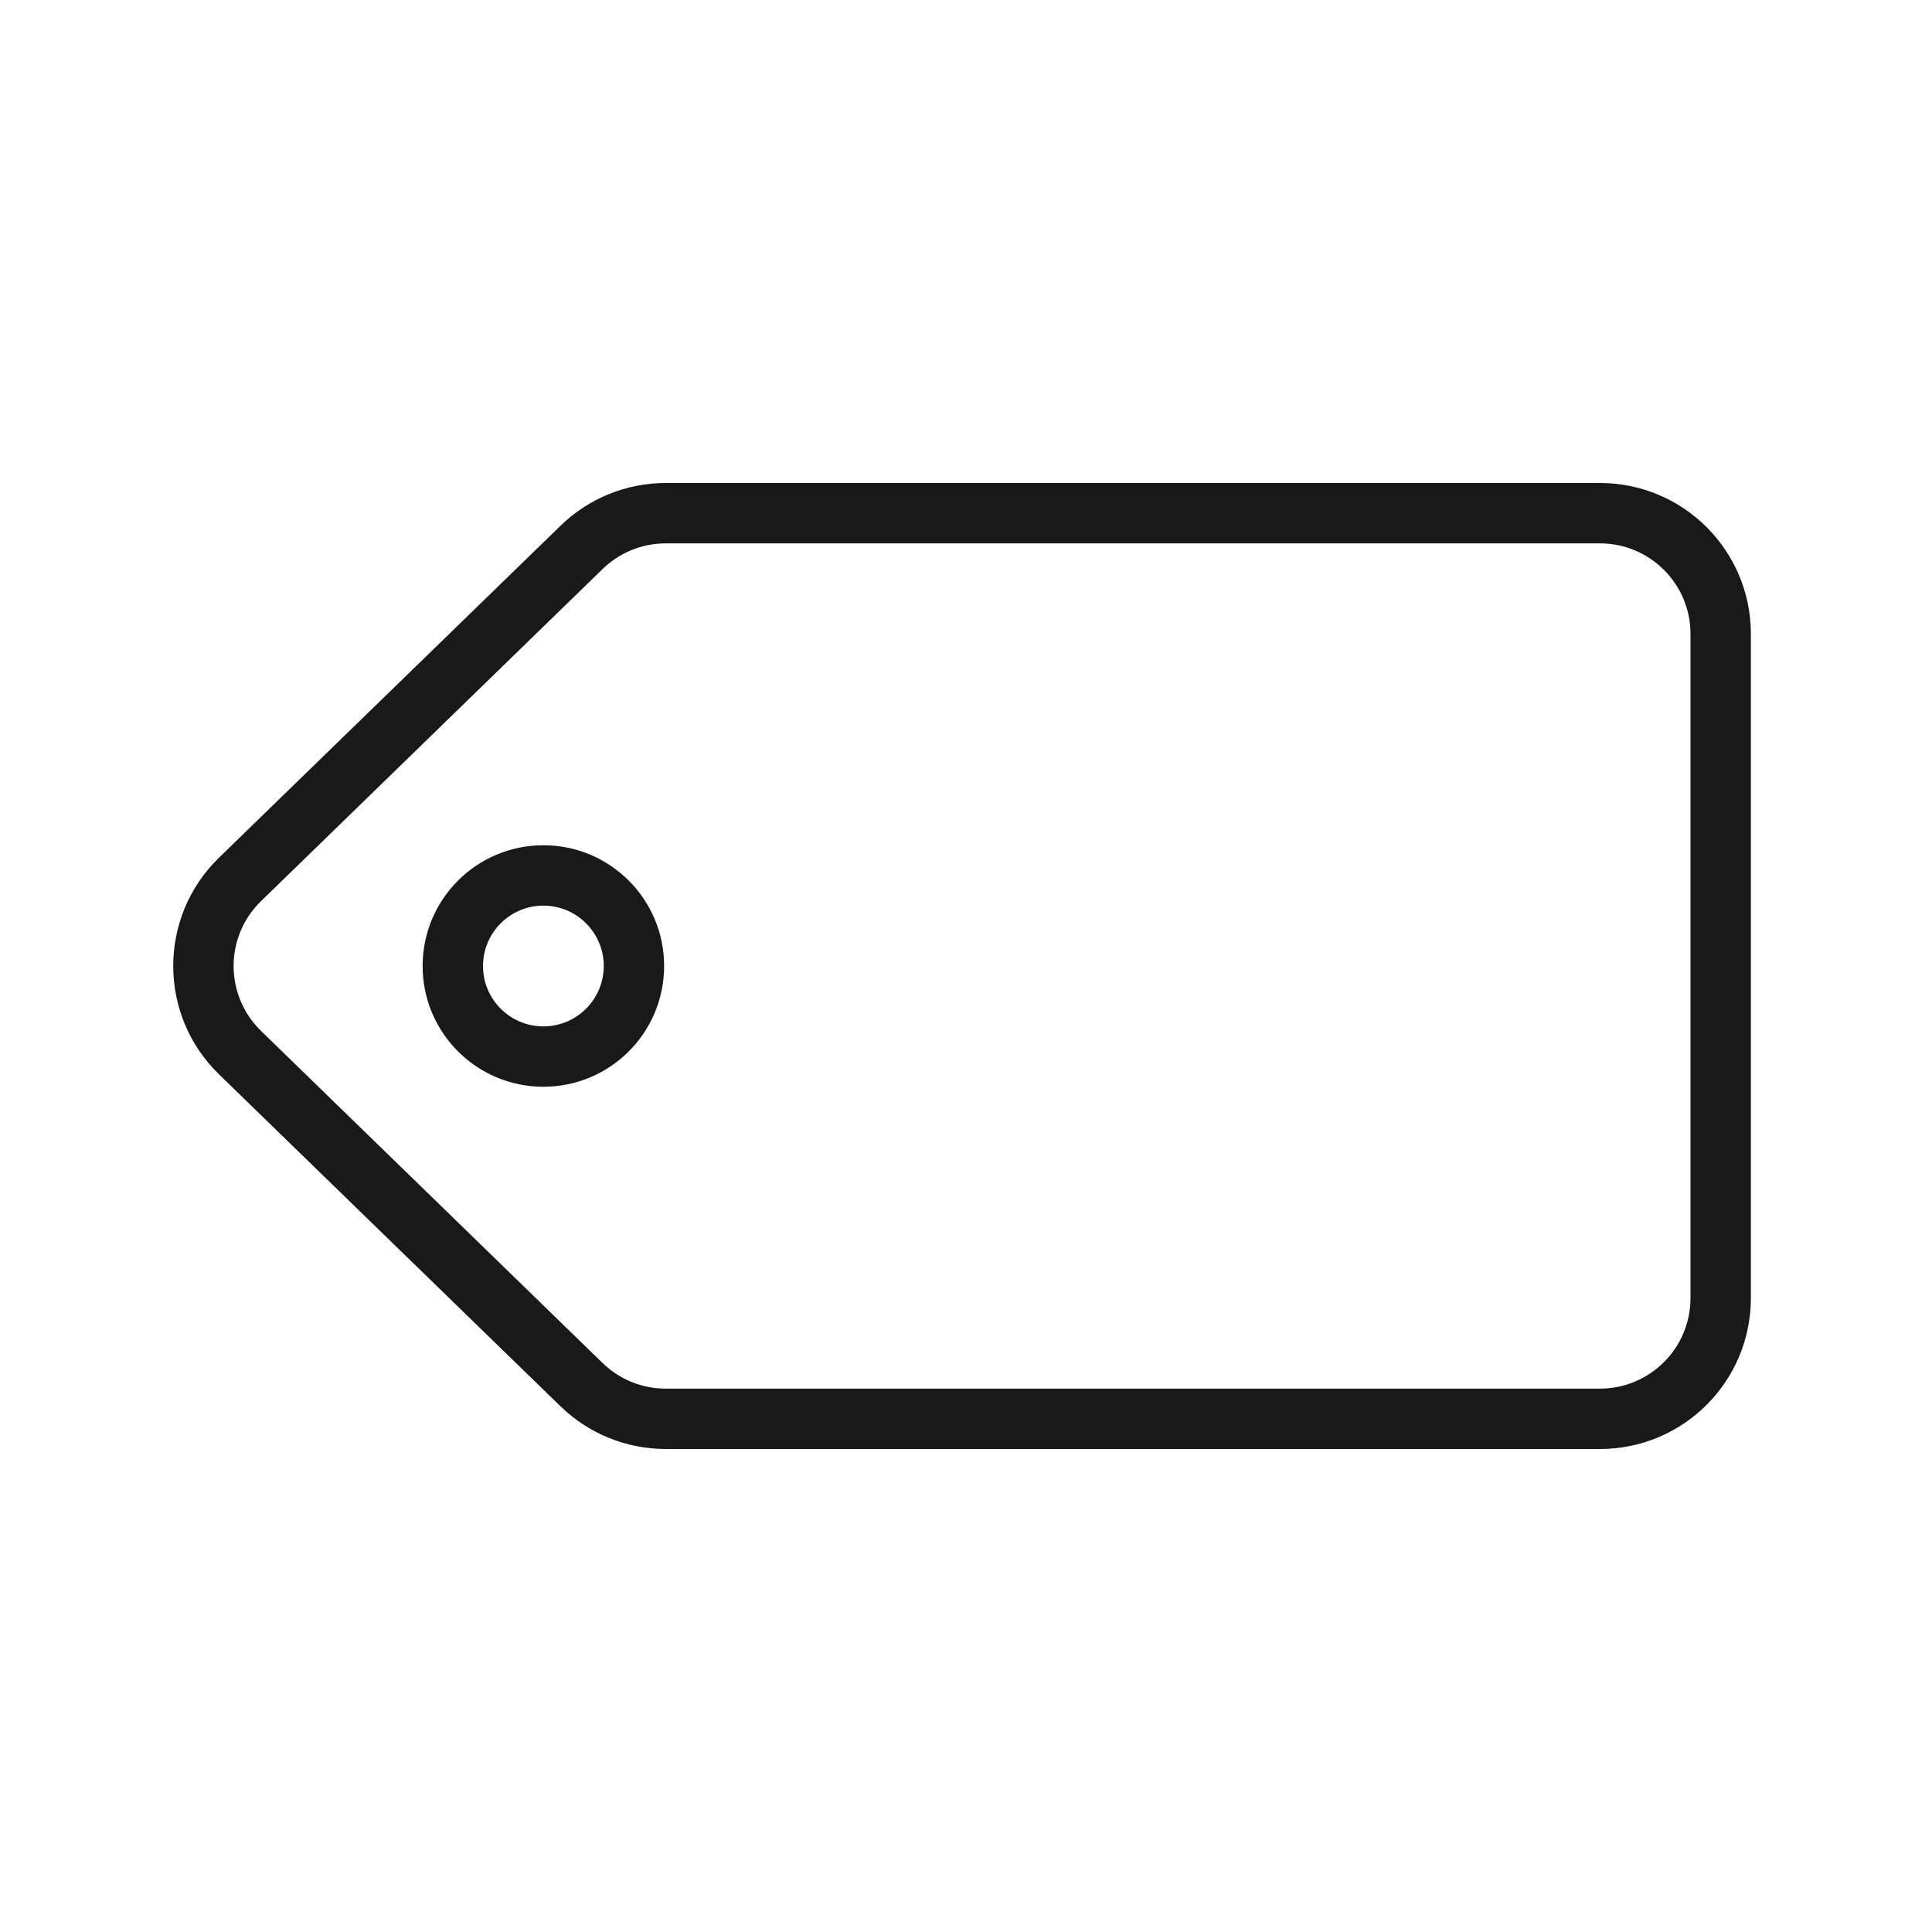 <svg width="32" height="32" viewBox="0 0 32 32" fill="none" xmlns="http://www.w3.org/2000/svg">
<g opacity="0.9">
<path fill-rule="evenodd" clip-rule="evenodd" d="M11 16C11 17.105 10.105 18 9 18C7.895 18 7 17.105 7 16C7 14.895 7.895 14 9 14C10.105 14 11 14.895 11 16ZM10 16C10 16.552 9.552 17 9 17C8.448 17 8 16.552 8 16C8 15.448 8.448 15 9 15C9.552 15 10 15.448 10 16Z" fill="black"/>
<path fill-rule="evenodd" clip-rule="evenodd" d="M11.026 8C10.375 8 9.75 8.254 9.284 8.708L3.626 14.207C2.617 15.189 2.617 16.811 3.626 17.793L9.284 23.293C9.75 23.746 10.375 24 11.026 24H26.5C27.881 24 29 22.881 29 21.5V10.5C29 9.119 27.881 8 26.5 8H11.026ZM9.981 9.425C10.261 9.152 10.636 9 11.026 9H26.5C27.328 9 28 9.672 28 10.5V21.5C28 22.328 27.328 23 26.5 23H11.026C10.636 23 10.261 22.848 9.981 22.576L4.324 17.076C3.718 16.486 3.718 15.514 4.324 14.925L9.981 9.425Z" fill="black"/>
</g>
</svg>
